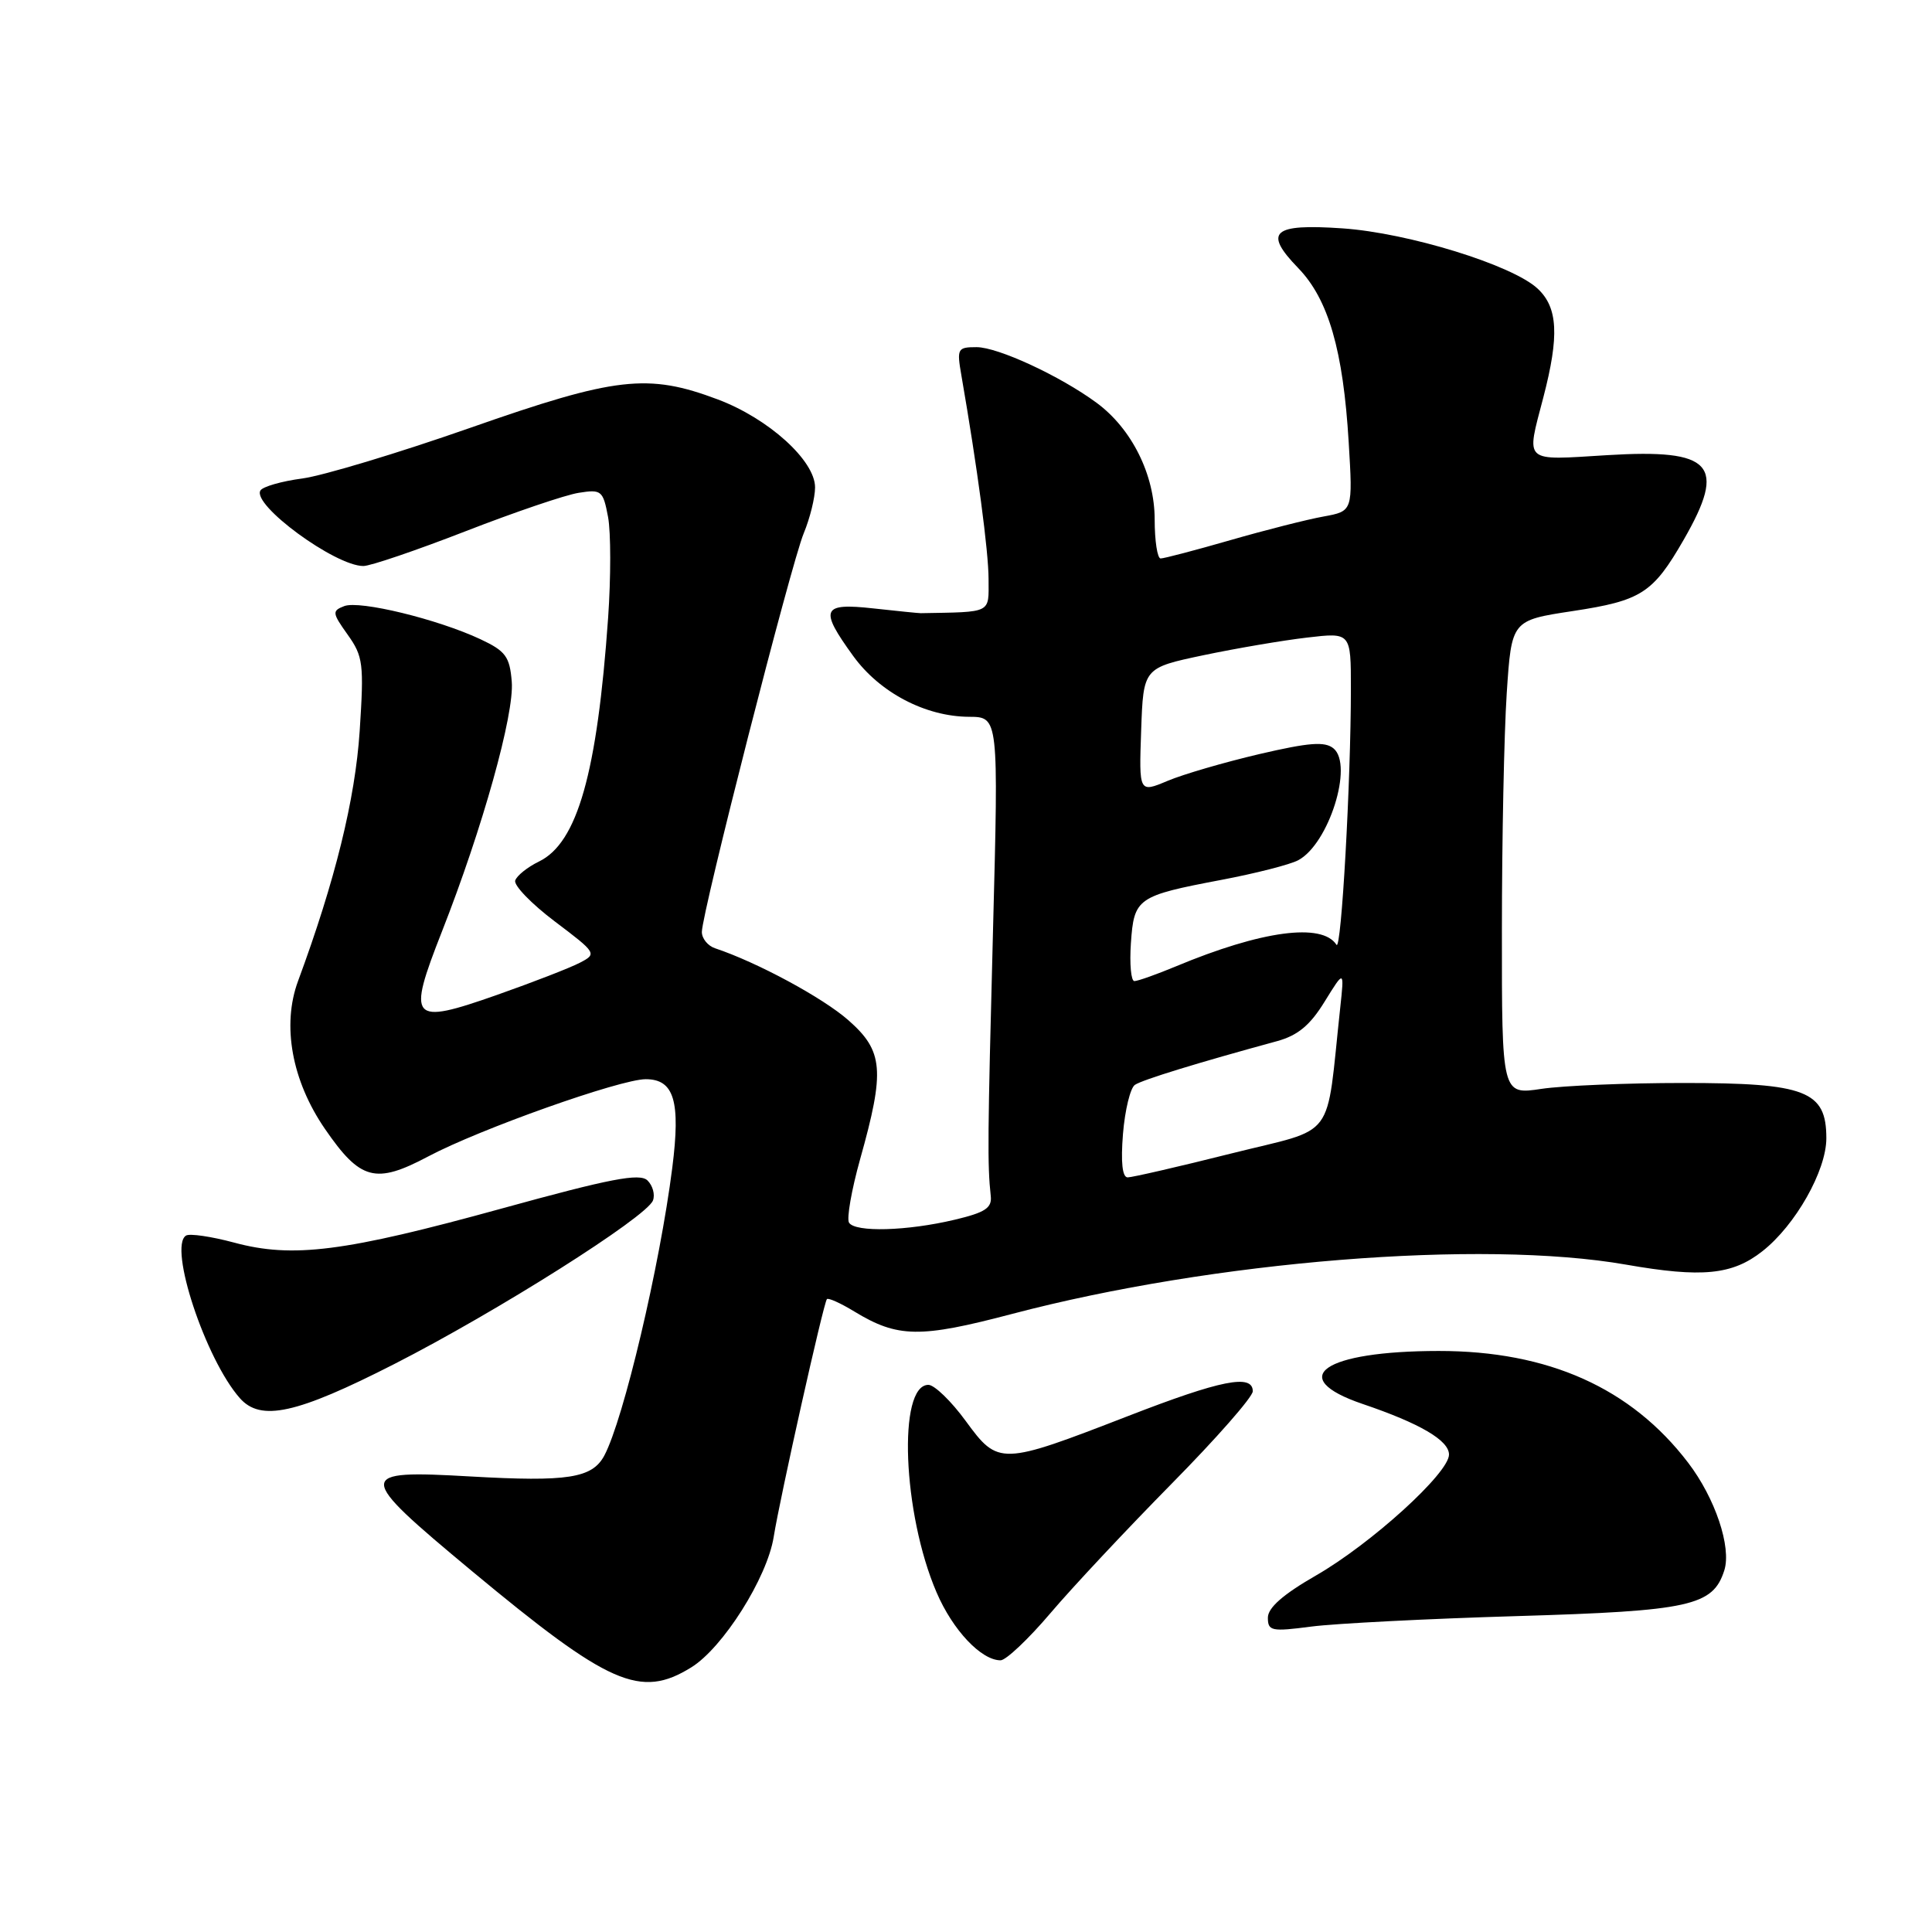 <?xml version="1.0" encoding="UTF-8" standalone="no"?>
<!DOCTYPE svg PUBLIC "-//W3C//DTD SVG 1.1//EN" "http://www.w3.org/Graphics/SVG/1.1/DTD/svg11.dtd" >
<svg xmlns="http://www.w3.org/2000/svg" xmlns:xlink="http://www.w3.org/1999/xlink" version="1.1" viewBox="0 0 256 256">
 <g >
 <path fill="currentColor"
d=" M 91.59 220.94 C 95.79 218.35 101.66 209.06 102.52 203.64 C 103.33 198.54 109.12 172.64 109.57 172.14 C 109.75 171.94 111.38 172.67 113.20 173.78 C 118.96 177.28 121.89 177.32 134.11 174.10 C 160.81 167.07 196.31 164.22 215.46 167.57 C 225.52 169.33 229.54 168.94 233.53 165.79 C 237.90 162.36 242.00 155.12 242.00 150.83 C 242.00 144.54 239.30 143.50 223.05 143.50 C 215.60 143.50 207.14 143.85 204.25 144.28 C 199.00 145.07 199.00 145.07 199.01 123.28 C 199.01 111.30 199.30 97.16 199.65 91.85 C 200.29 82.20 200.29 82.20 208.39 80.97 C 217.49 79.59 219.02 78.61 223.11 71.50 C 228.83 61.54 226.94 59.46 212.97 60.31 C 201.70 61.00 202.21 61.45 204.50 52.66 C 206.63 44.49 206.43 40.75 203.75 38.25 C 200.41 35.12 186.60 30.86 177.89 30.26 C 168.60 29.62 167.37 30.72 172.02 35.52 C 176.02 39.65 177.98 46.41 178.71 58.61 C 179.26 67.73 179.26 67.73 175.38 68.44 C 173.25 68.82 167.69 70.23 163.04 71.57 C 158.39 72.91 154.23 74.00 153.79 74.00 C 153.36 74.00 153.00 71.68 153.00 68.84 C 153.00 62.90 149.96 56.80 145.30 53.37 C 140.48 49.82 132.23 46.00 129.40 46.00 C 126.87 46.00 126.77 46.19 127.39 49.75 C 129.51 61.98 130.99 73.05 130.99 76.75 C 131.00 81.34 131.53 81.08 122.00 81.25 C 121.72 81.25 118.91 80.97 115.75 80.62 C 108.88 79.86 108.53 80.68 113.06 86.93 C 116.57 91.77 122.62 94.95 128.41 94.98 C 132.32 95.00 132.32 95.00 131.58 123.25 C 130.86 150.69 130.83 154.33 131.28 158.47 C 131.46 160.06 130.55 160.66 126.50 161.62 C 120.20 163.12 113.31 163.31 112.50 162.01 C 112.17 161.46 112.83 157.68 113.97 153.60 C 117.28 141.82 117.06 139.27 112.42 135.19 C 109.03 132.20 100.33 127.51 94.75 125.65 C 93.79 125.33 93.00 124.36 93.00 123.49 C 93.00 120.98 104.84 74.62 106.50 70.66 C 107.32 68.68 108.00 65.95 108.00 64.58 C 108.00 61.03 101.84 55.46 95.12 52.93 C 85.84 49.44 81.61 49.92 62.28 56.70 C 52.80 60.02 42.81 63.03 40.07 63.40 C 37.33 63.76 34.82 64.48 34.51 64.99 C 33.34 66.88 44.40 75.00 48.15 75.00 C 49.08 75.00 55.16 72.93 61.67 70.40 C 68.18 67.87 74.93 65.57 76.69 65.30 C 79.69 64.82 79.91 65.00 80.57 68.50 C 80.95 70.53 80.95 76.54 80.58 81.85 C 79.13 102.44 76.51 111.67 71.43 114.15 C 69.90 114.89 68.48 116.03 68.27 116.67 C 68.06 117.32 70.42 119.76 73.52 122.10 C 79.07 126.29 79.12 126.38 76.83 127.57 C 75.55 128.24 70.60 130.16 65.83 131.84 C 54.39 135.86 53.90 135.29 58.56 123.43 C 63.94 109.74 68.17 94.61 67.81 90.32 C 67.54 87.00 67.00 86.27 63.66 84.70 C 58.01 82.05 47.66 79.53 45.62 80.31 C 43.98 80.94 44.01 81.21 46.07 84.10 C 48.12 86.98 48.24 87.95 47.66 96.86 C 47.06 105.92 44.41 116.69 39.49 130.00 C 37.33 135.85 38.67 143.21 43.06 149.59 C 47.75 156.41 49.75 156.94 56.73 153.24 C 63.56 149.61 82.19 143.00 85.56 143.00 C 89.33 143.00 90.20 145.91 89.08 154.74 C 87.43 167.75 82.62 188.10 80.07 192.88 C 78.46 195.87 75.23 196.37 62.36 195.64 C 47.04 194.76 47.04 195.29 62.50 208.15 C 80.72 223.29 84.85 225.11 91.59 220.94 Z  M 139.19 213.75 C 142.11 210.31 149.34 202.60 155.25 196.60 C 161.16 190.61 166.00 185.10 166.00 184.35 C 166.00 182.02 161.80 182.85 149.46 187.64 C 132.61 194.17 132.28 194.19 127.98 188.31 C 126.05 185.66 123.81 183.50 123.02 183.50 C 118.93 183.50 119.60 200.55 124.10 211.00 C 126.24 216.00 130.02 220.00 132.58 220.00 C 133.29 220.00 136.27 217.19 139.19 213.75 Z  M 201.05 214.14 C 223.96 213.46 226.98 212.79 228.48 208.08 C 229.45 205.00 227.27 198.51 223.69 193.82 C 216.14 183.92 205.16 179.00 190.64 179.01 C 175.36 179.02 170.29 182.54 180.55 186.03 C 188.16 188.61 192.00 190.86 192.00 192.74 C 192.00 195.19 181.70 204.55 174.34 208.78 C 170.01 211.27 168.00 213.04 168.00 214.35 C 168.00 216.12 168.48 216.22 173.75 215.53 C 176.91 215.12 189.20 214.49 201.05 214.14 Z  M 52.23 180.75 C 65.86 173.80 85.66 161.28 86.52 159.07 C 86.82 158.29 86.49 157.09 85.79 156.41 C 84.76 155.42 80.86 156.17 66.50 160.13 C 45.64 165.88 38.79 166.75 31.02 164.65 C 28.00 163.84 25.13 163.42 24.65 163.72 C 22.29 165.17 27.22 180.09 31.77 185.25 C 34.54 188.40 39.27 187.36 52.23 180.75 Z  M 148.80 150.25 C 149.06 147.09 149.77 144.16 150.38 143.75 C 151.38 143.07 158.79 140.80 169.21 137.96 C 171.97 137.20 173.59 135.86 175.52 132.72 C 178.13 128.50 178.13 128.50 177.59 133.50 C 175.64 151.49 177.27 149.30 163.16 152.84 C 156.20 154.59 150.01 156.01 149.42 156.01 C 148.71 156.00 148.50 153.99 148.80 150.25 Z  M 149.85 124.98 C 150.26 118.99 150.67 118.71 161.83 116.59 C 166.37 115.73 170.96 114.56 172.03 113.98 C 176.07 111.82 179.36 101.37 176.70 99.17 C 175.55 98.22 173.48 98.38 166.87 99.92 C 162.27 101.00 156.79 102.59 154.71 103.47 C 150.92 105.06 150.92 105.06 151.21 96.78 C 151.50 88.50 151.50 88.50 159.46 86.82 C 163.84 85.90 170.02 84.85 173.21 84.48 C 179.00 83.80 179.00 83.80 179.00 91.24 C 179.00 103.53 177.73 126.17 177.09 125.19 C 175.19 122.23 167.16 123.31 155.81 128.05 C 153.24 129.12 150.76 130.00 150.31 130.00 C 149.87 130.00 149.66 127.74 149.85 124.98 Z "/>
</g>
</svg>